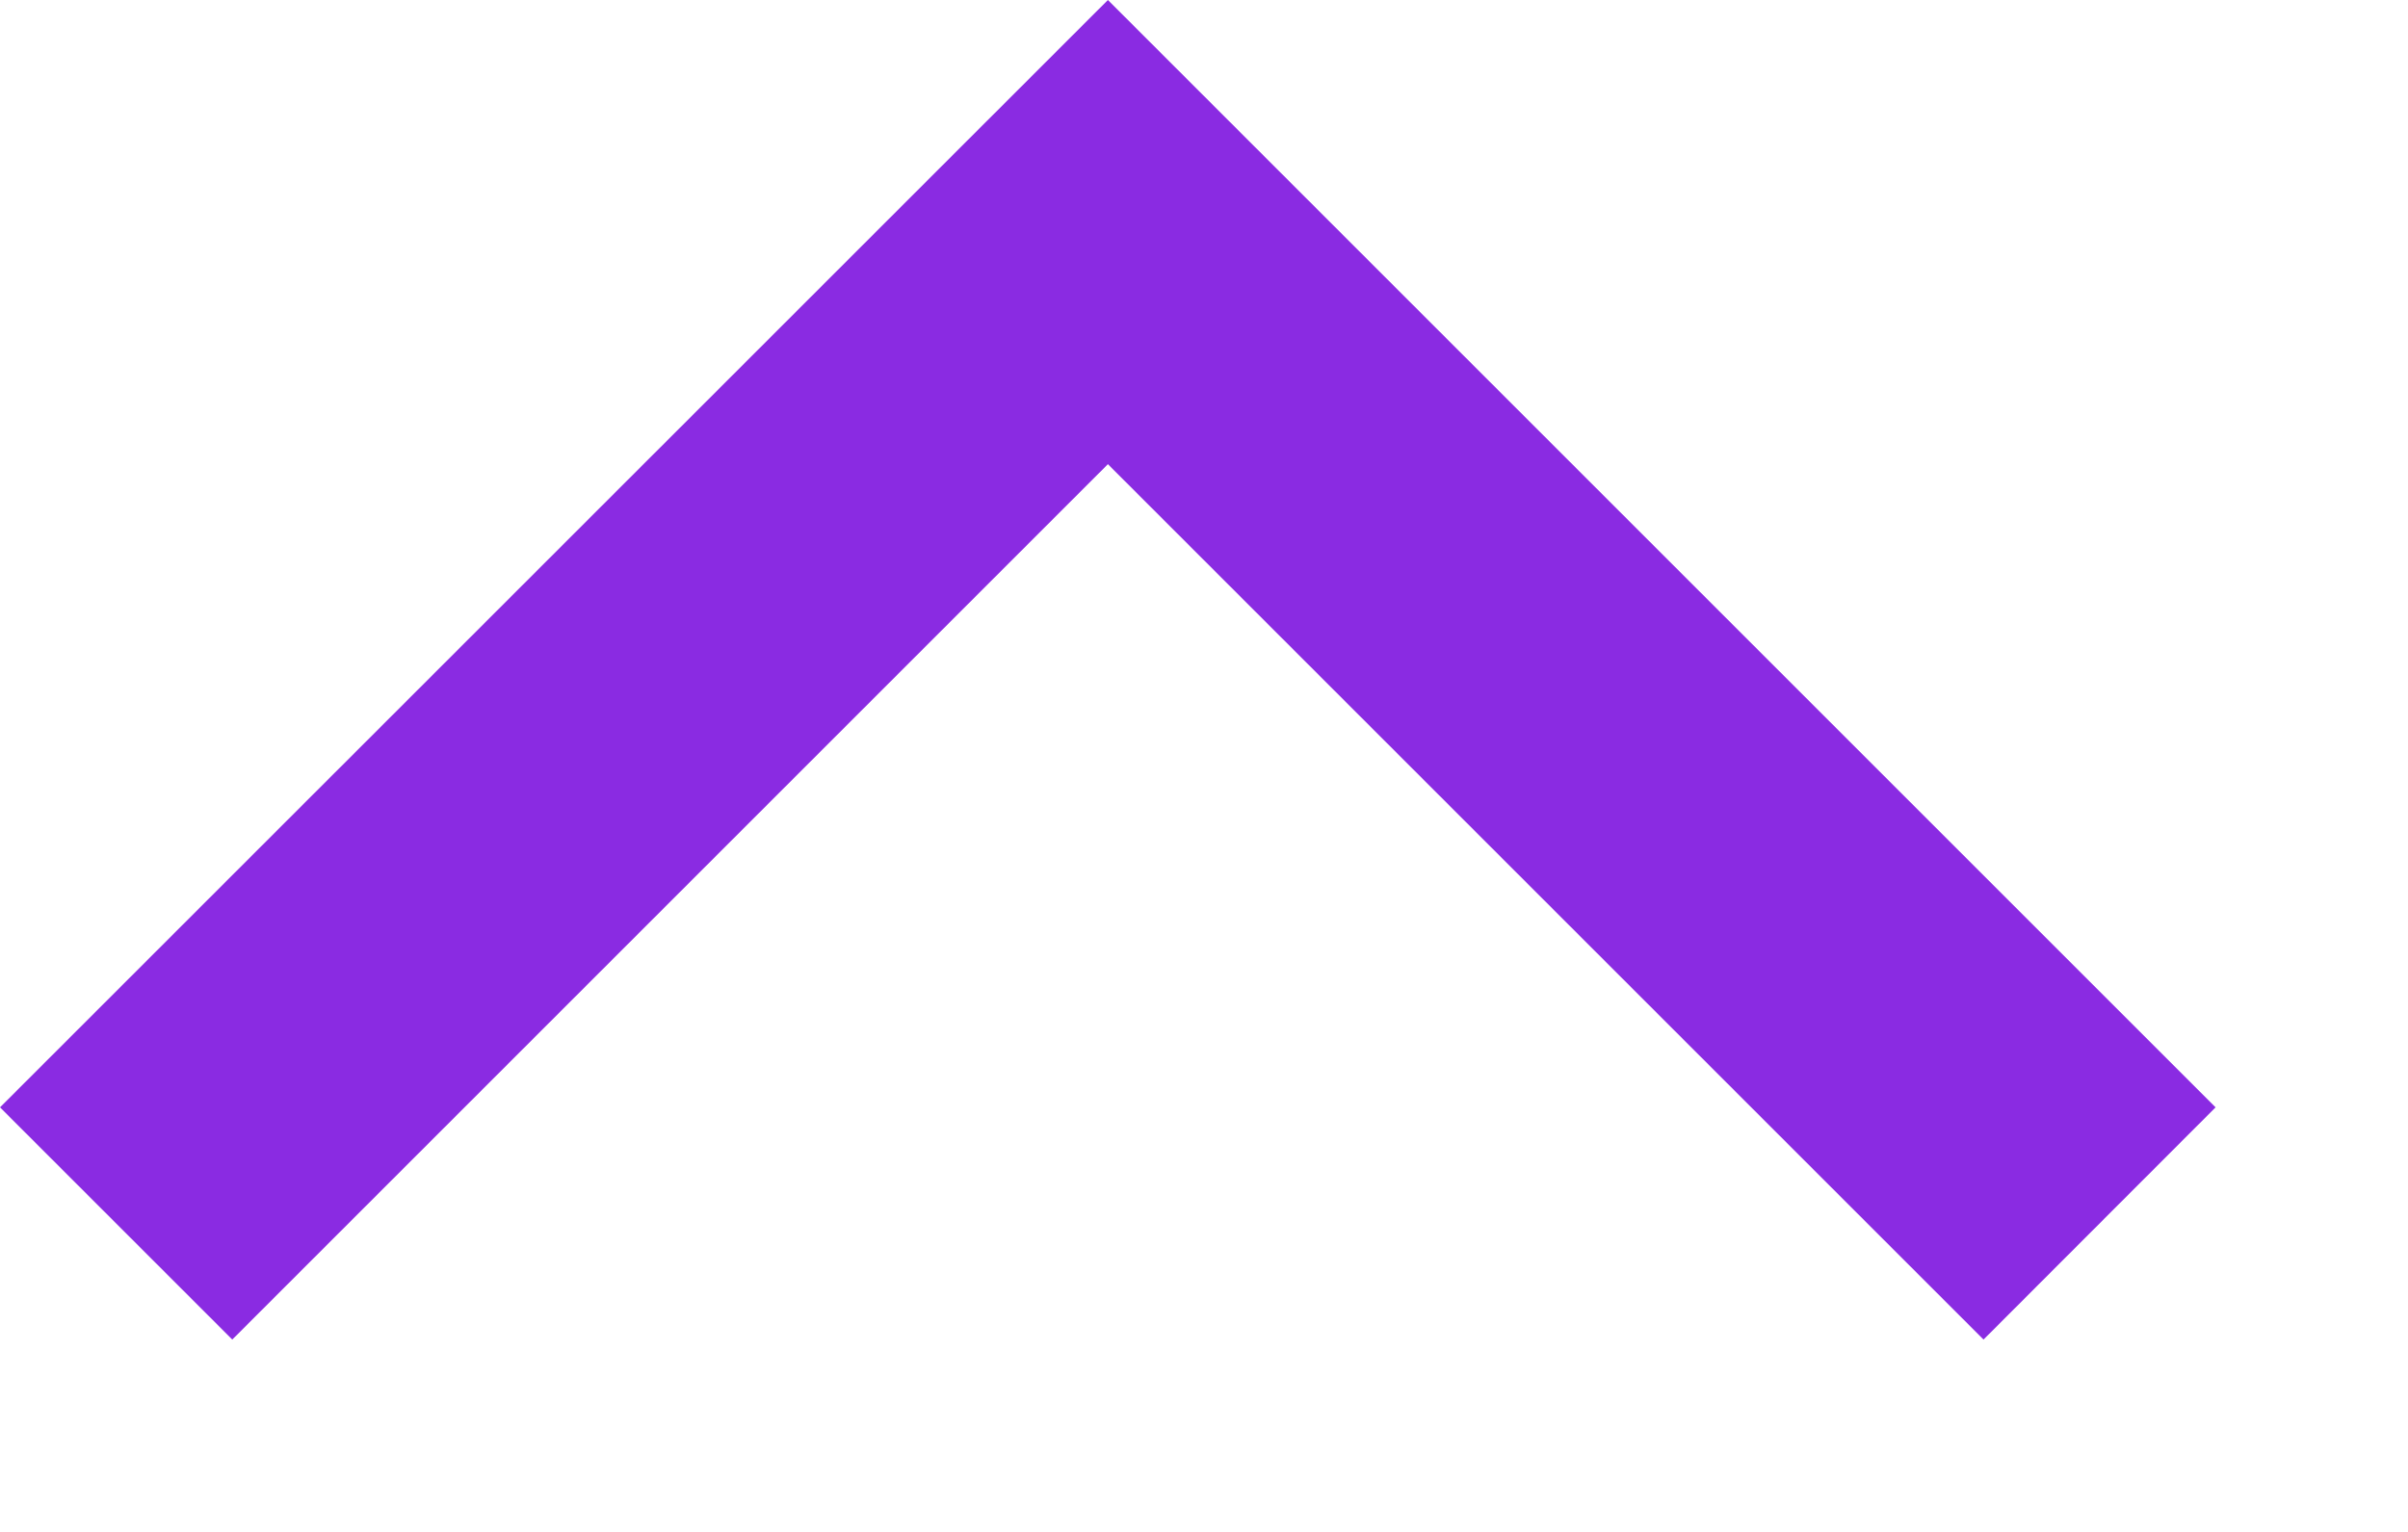 <svg width="11" height="7" viewBox="0 0 11 7" fill="none" xmlns="http://www.w3.org/2000/svg">
<path fill-rule="evenodd" clip-rule="evenodd" d="M1.061 6.121L5.061 2.121L9.061 6.121L10.121 5.06L5.061 -0L0 5.06L1.061 6.121Z" fill="#8A2BE2"/>
</svg>
